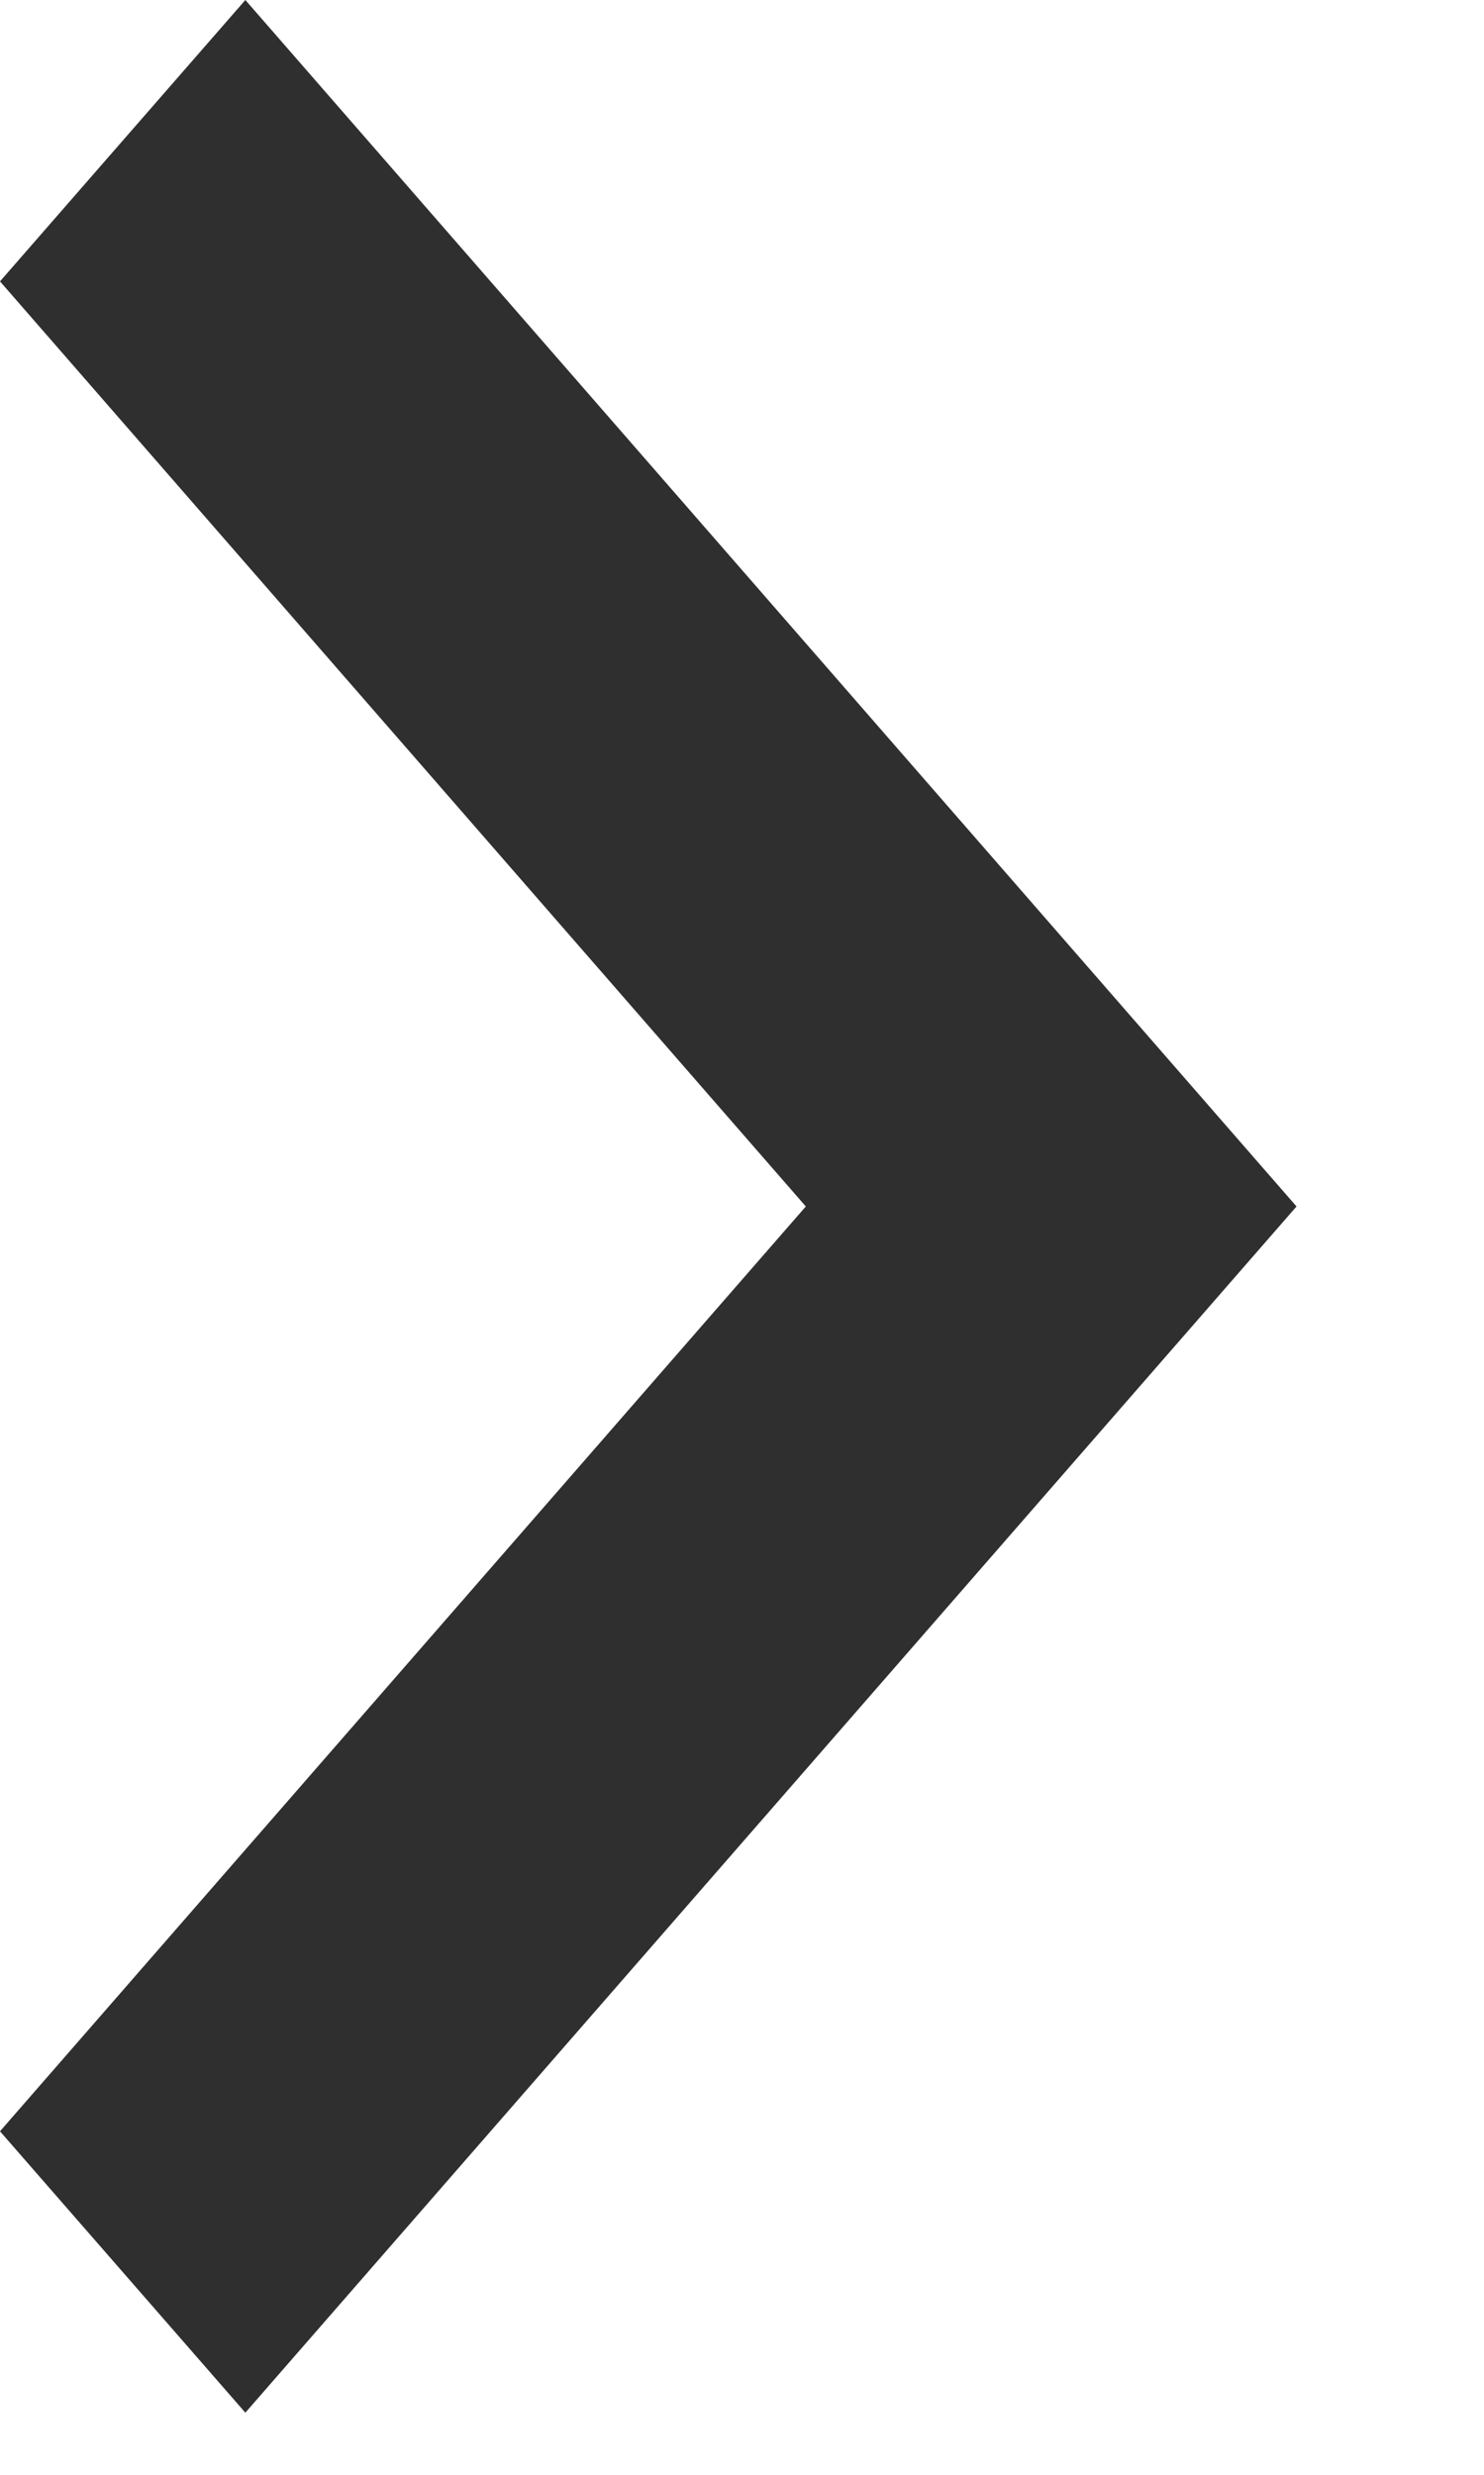 <svg width="6" height="10" viewBox="0 0 6 10" fill="none" xmlns="http://www.w3.org/2000/svg">
<path fill-rule="evenodd" clip-rule="evenodd" d="M0 1.137L0.992 0L5.242 4.875L0.992 9.749L-5.22465e-10 8.612L3.258 4.875L0 1.137Z" fill="#2F2F2F"/>
</svg>
